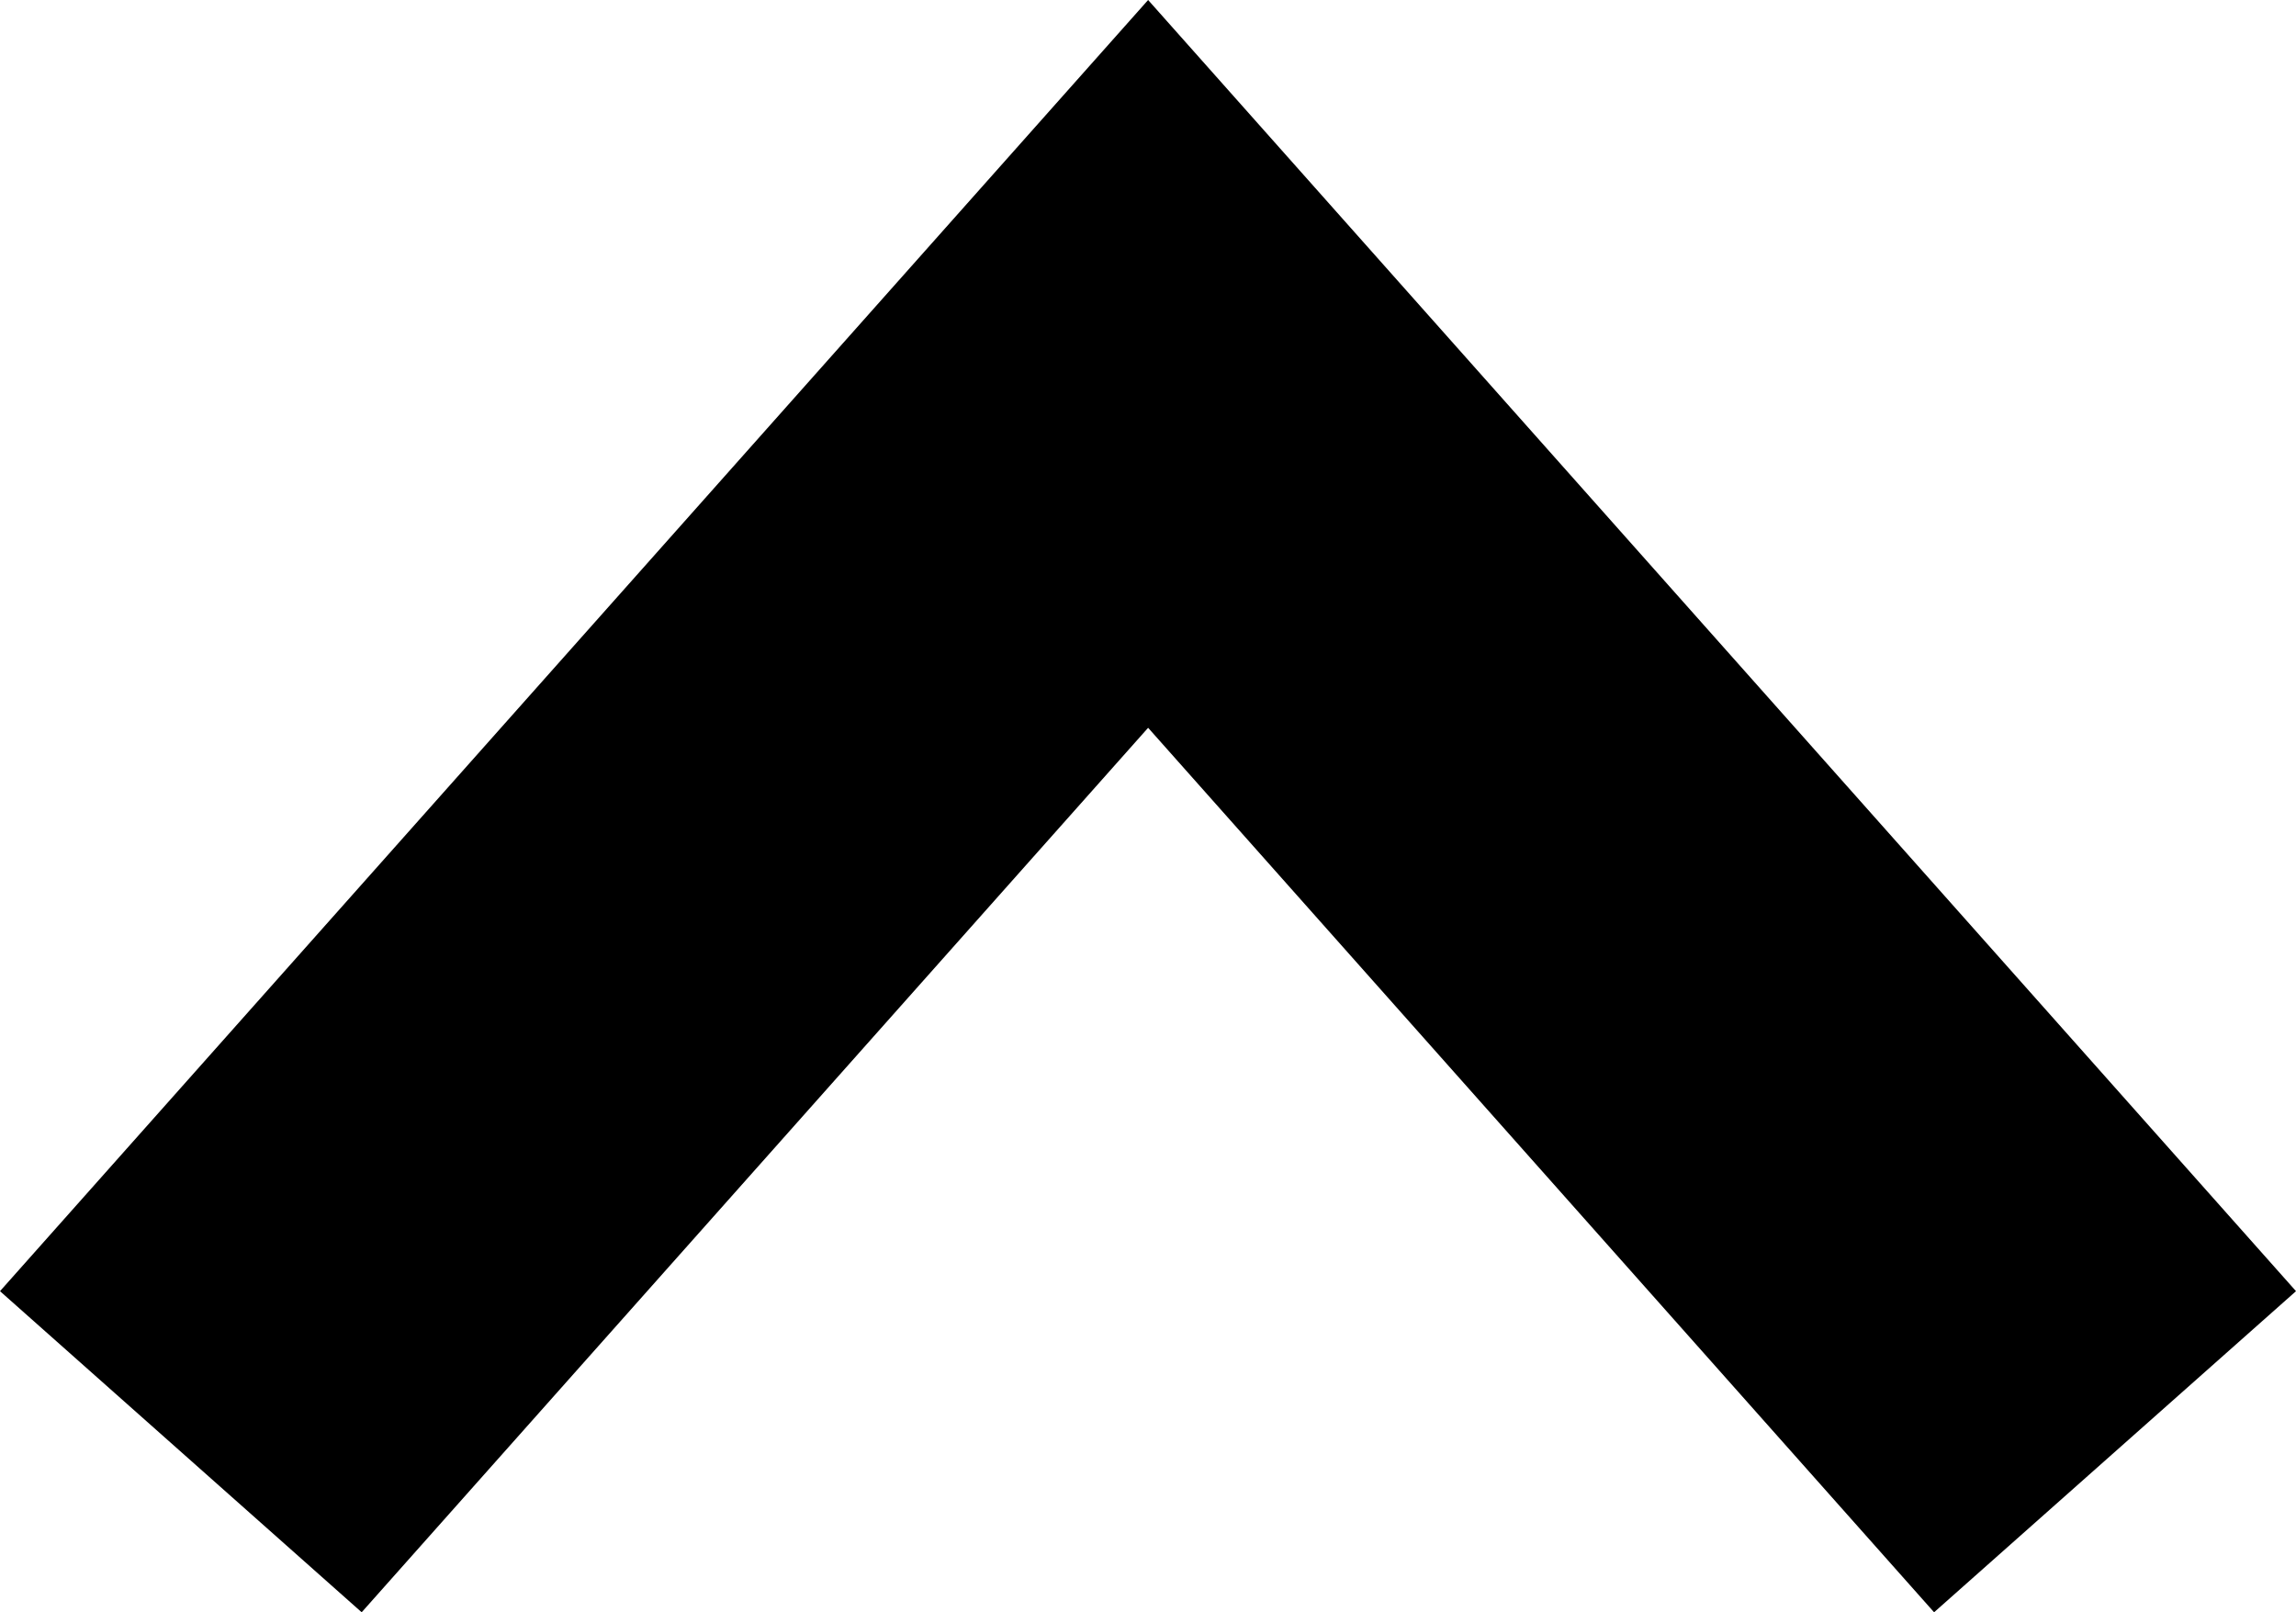 <?xml version="1.0" encoding="utf-8"?>
<!-- Generator: Adobe Illustrator 16.0.0, SVG Export Plug-In . SVG Version: 6.00 Build 0)  -->
<!DOCTYPE svg PUBLIC "-//W3C//DTD SVG 1.1//EN" "http://www.w3.org/Graphics/SVG/1.1/DTD/svg11.dtd">
<svg version="1.1" id="Vrstva_1" xmlns="http://www.w3.org/2000/svg" xmlns:xlink="http://www.w3.org/1999/xlink" x="0px" y="0px"
	 width="9.497px" height="6.668px" viewBox="0 0 9.497 6.668" enable-background="new 0 0 9.497 6.668" xml:space="preserve">
<g>
	<polygon points="4.749,0 9.497,5.34 8,6.668 4.749,3.01 1.496,6.668 0,5.34 	"/>
</g>
</svg>
